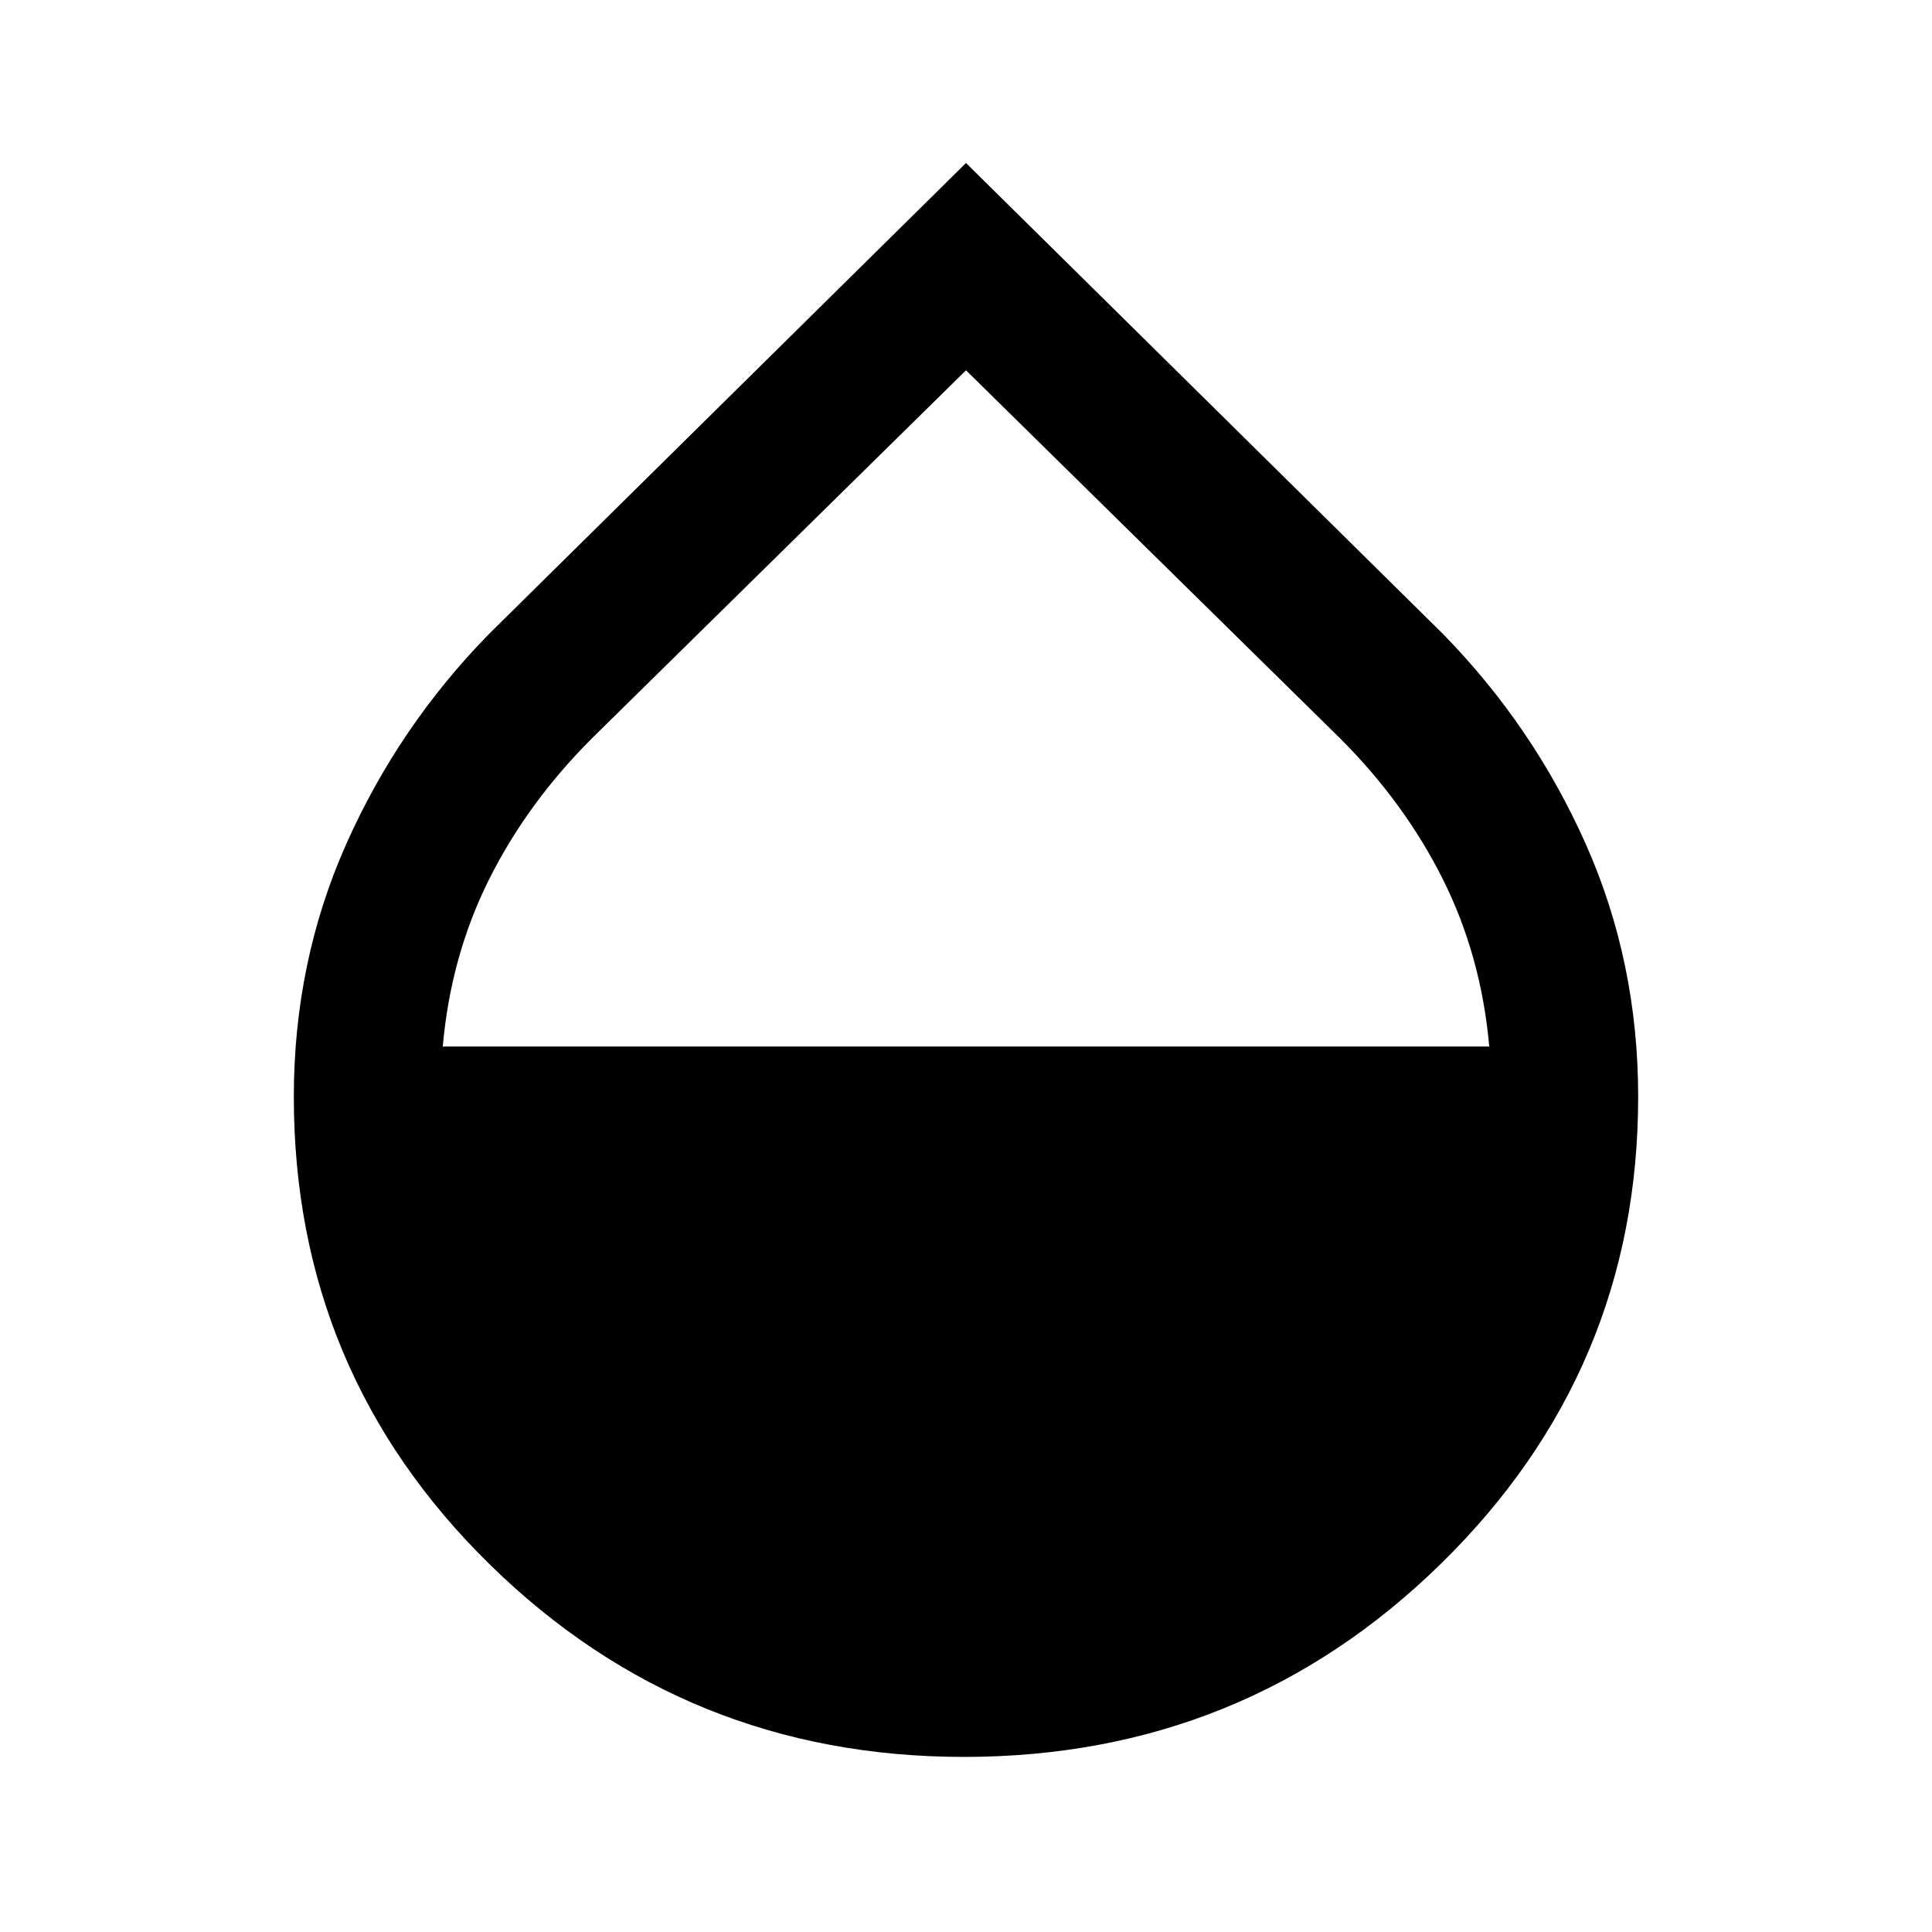 <svg xmlns="http://www.w3.org/2000/svg" height="48" width="48"><path d="M23.95 43.65q-6.9 0-11.775-4.775T7.3 27.25q0-3.35 1.3-6.275 1.3-2.925 3.55-5.225L24 4.05l11.85 11.7q2.25 2.3 3.55 5.225 1.3 2.925 1.3 6.275 0 6.8-4.9 11.6t-11.85 4.8ZM24 9.2l-9.3 9.15q-1.6 1.6-2.55 3.5Q11.2 23.75 11 26h26q-.2-2.25-1.15-4.15-.95-1.9-2.55-3.5Z"/></svg>